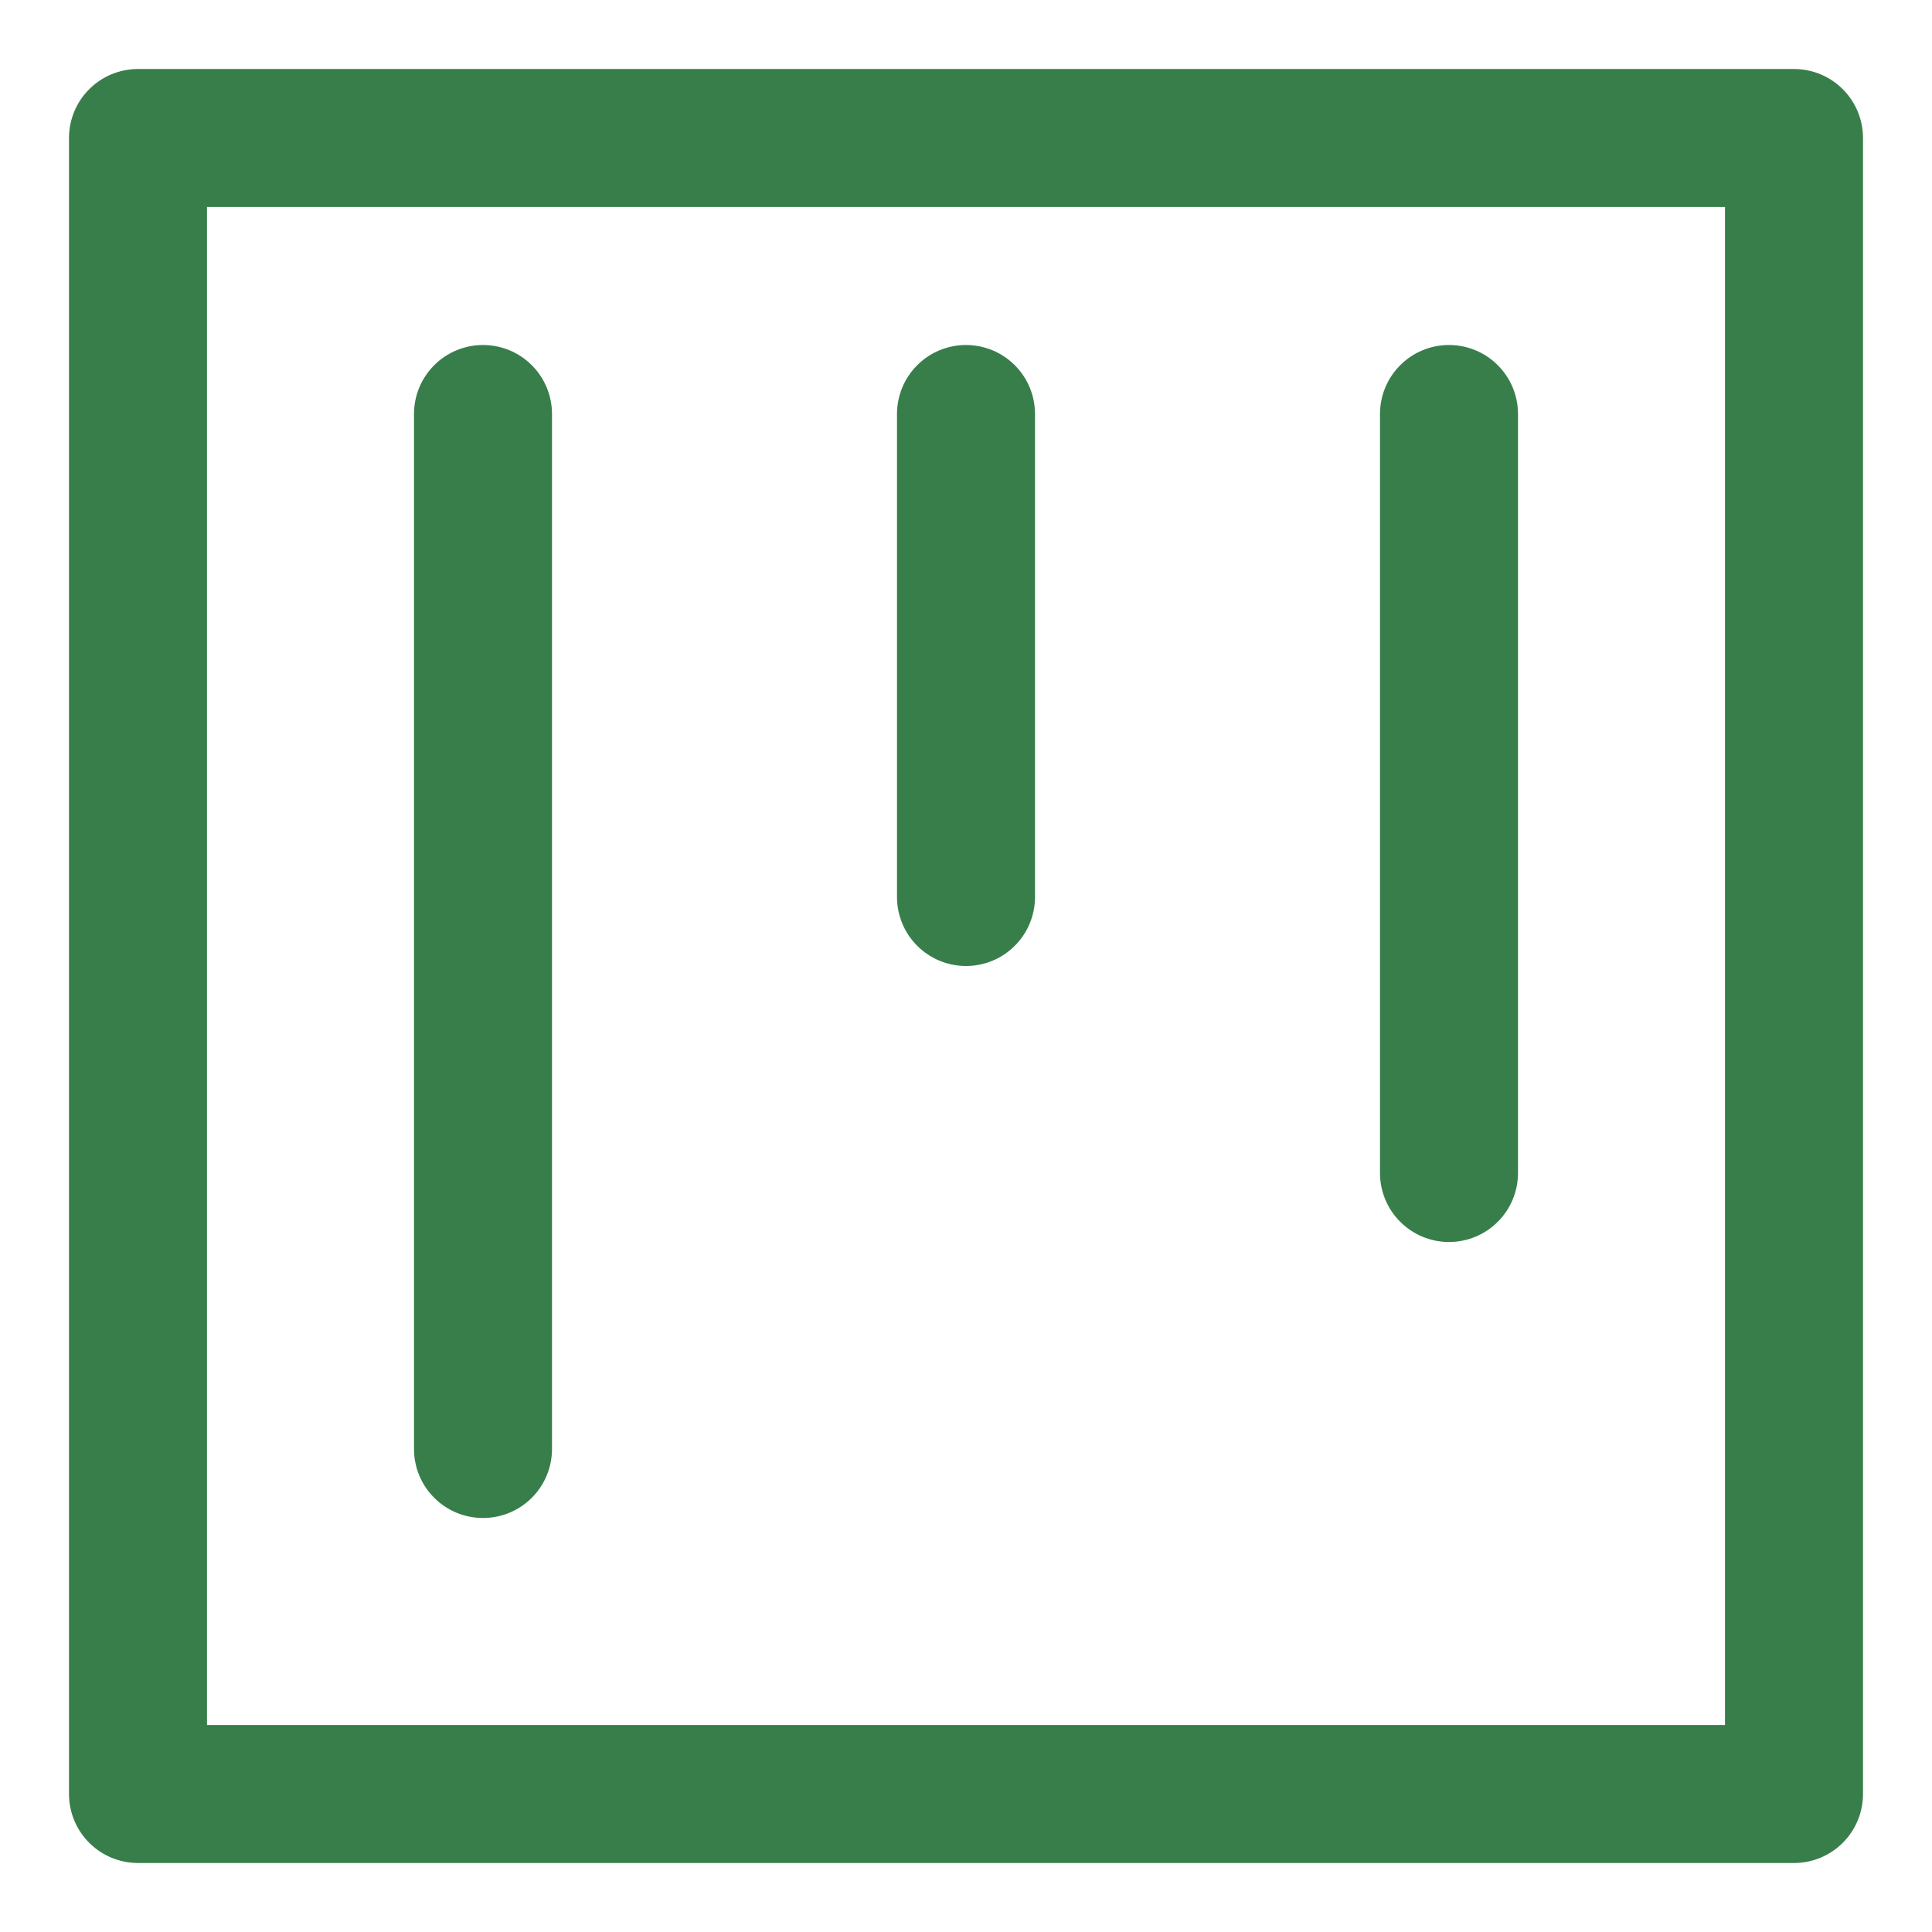<svg width="28" height="28" viewBox="0 0 28 28" fill="none" xmlns="http://www.w3.org/2000/svg">
<path d="M26 27H2C1.735 27 1.48 26.895 1.293 26.707C1.105 26.52 1 26.265 1 26V2C1 1.735 1.105 1.48 1.293 1.293C1.48 1.105 1.735 1 2 1H26C26.265 1 26.52 1.105 26.707 1.293C26.895 1.48 27 1.735 27 2V26C27 26.265 26.895 26.52 26.707 26.707C26.52 26.895 26.265 27 26 27ZM3 25H25V3H3V25Z" fill="#387E4B"/>
<path d="M7 22C6.735 22 6.48 21.895 6.293 21.707C6.105 21.52 6 21.265 6 21V6C6 5.735 6.105 5.48 6.293 5.293C6.48 5.105 6.735 5 7 5C7.265 5 7.52 5.105 7.707 5.293C7.895 5.48 8 5.735 8 6V21C8 21.265 7.895 21.52 7.707 21.707C7.52 21.895 7.265 22 7 22Z" fill="#387E4B"/>
<path d="M21 18C20.735 18 20.48 17.895 20.293 17.707C20.105 17.52 20 17.265 20 17V6C20 5.735 20.105 5.48 20.293 5.293C20.48 5.105 20.735 5 21 5C21.265 5 21.52 5.105 21.707 5.293C21.895 5.48 22 5.735 22 6V17C22 17.265 21.895 17.52 21.707 17.707C21.52 17.895 21.265 18 21 18Z" fill="#387E4B"/>
<path d="M14 14C13.735 14 13.48 13.895 13.293 13.707C13.105 13.52 13 13.265 13 13V6C13 5.735 13.105 5.48 13.293 5.293C13.48 5.105 13.735 5 14 5C14.265 5 14.52 5.105 14.707 5.293C14.895 5.48 15 5.735 15 6V13C15 13.265 14.895 13.52 14.707 13.707C14.52 13.895 14.265 14 14 14Z" fill="#387E4B"/>
</svg>
